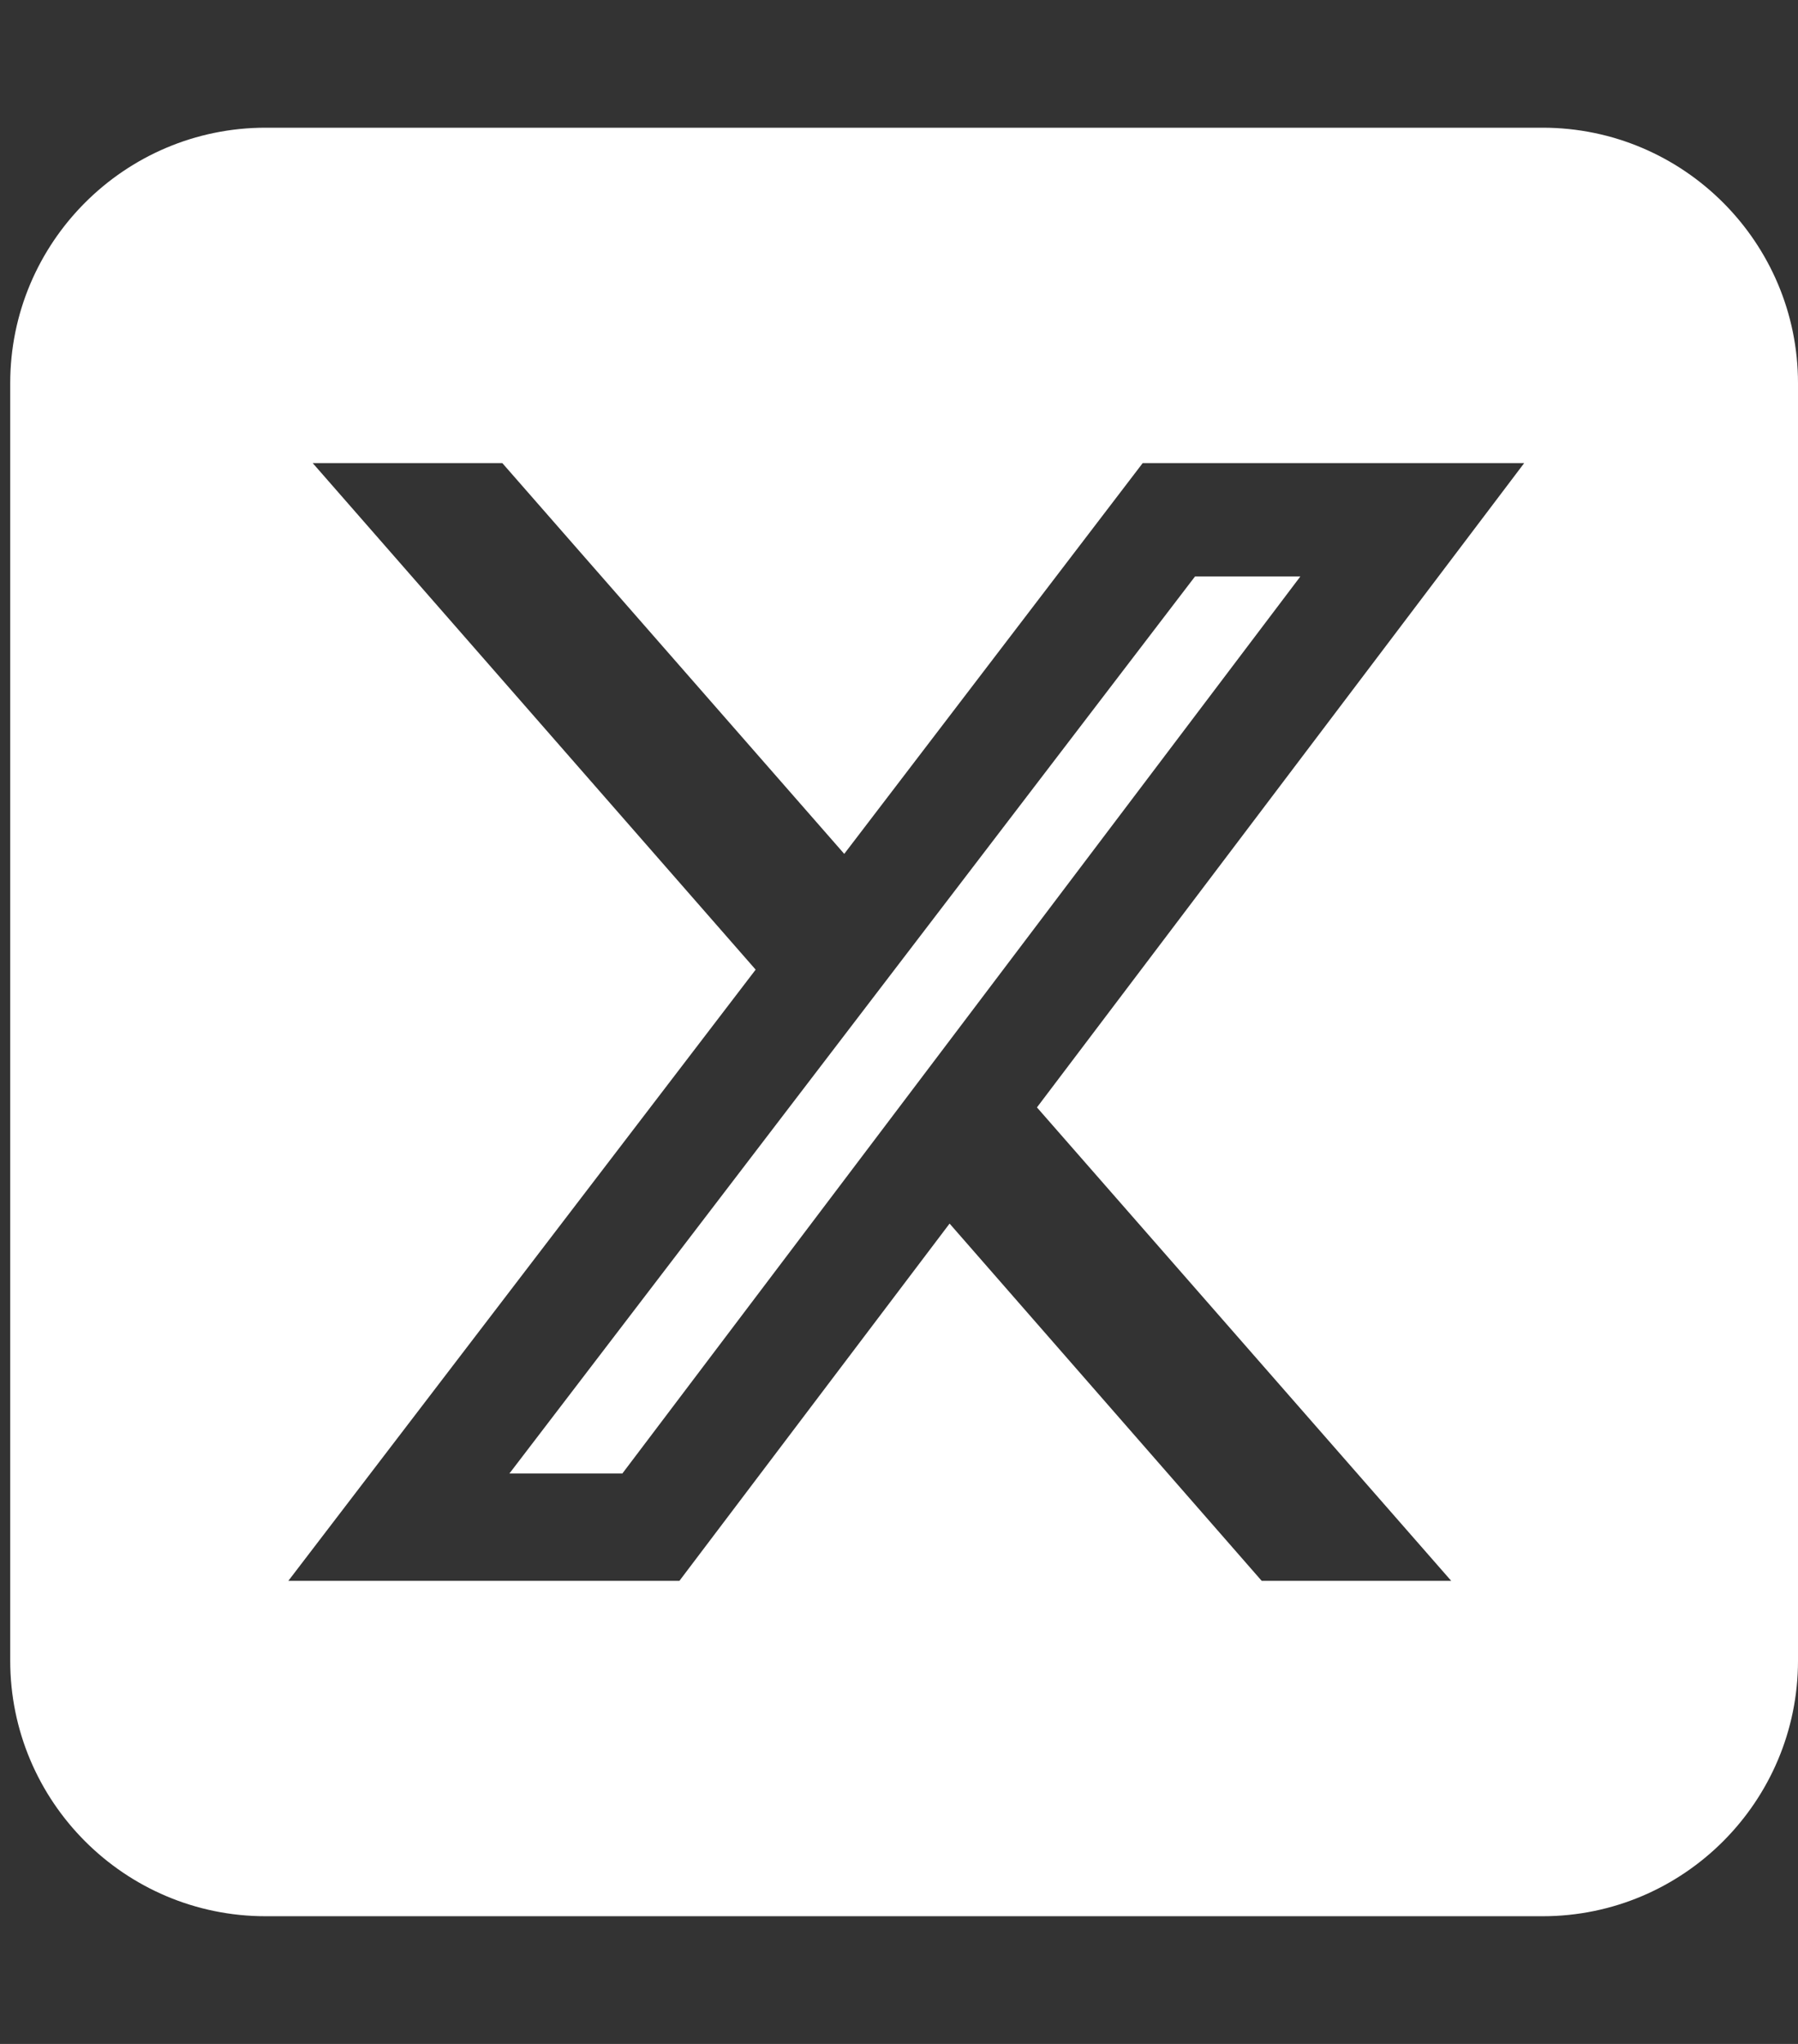 <svg width="22" height="25" viewBox="0 0 22 25" fill="none" xmlns="http://www.w3.org/2000/svg">
<rect x="0" y="0" width="22" height="25" fill="#333333" stroke="none"/>
<g clip-path="url(#clip0_5_42)">
<path d="M3.25 23.438C1.526 23.438 0.125 22.036 0.125 20.312V4.688C0.125 2.964 1.526 1.562 3.25 1.562H18.875C20.599 1.562 22 2.964 22 4.688V20.312C22 22.036 20.599 23.438 18.875 23.438H3.25ZM17.757 19.336L12.688 13.545L18.65 5.664H13.982L10.33 10.444L6.146 5.664H3.826L9.246 11.86L3.528 19.336H8.313L11.619 14.966L15.438 19.336H17.757ZM15.911 7.051L7.615 18.023H6.233L14.622 7.051H15.906H15.911Z" fill="white"/>
</g>
<defs>
<clipPath id="clip0_5_42">
<rect width="21.875" height="25" fill="white" transform="matrix(1 0 0 -1 0.125 25)"/>
</clipPath>
</defs>
</svg>
